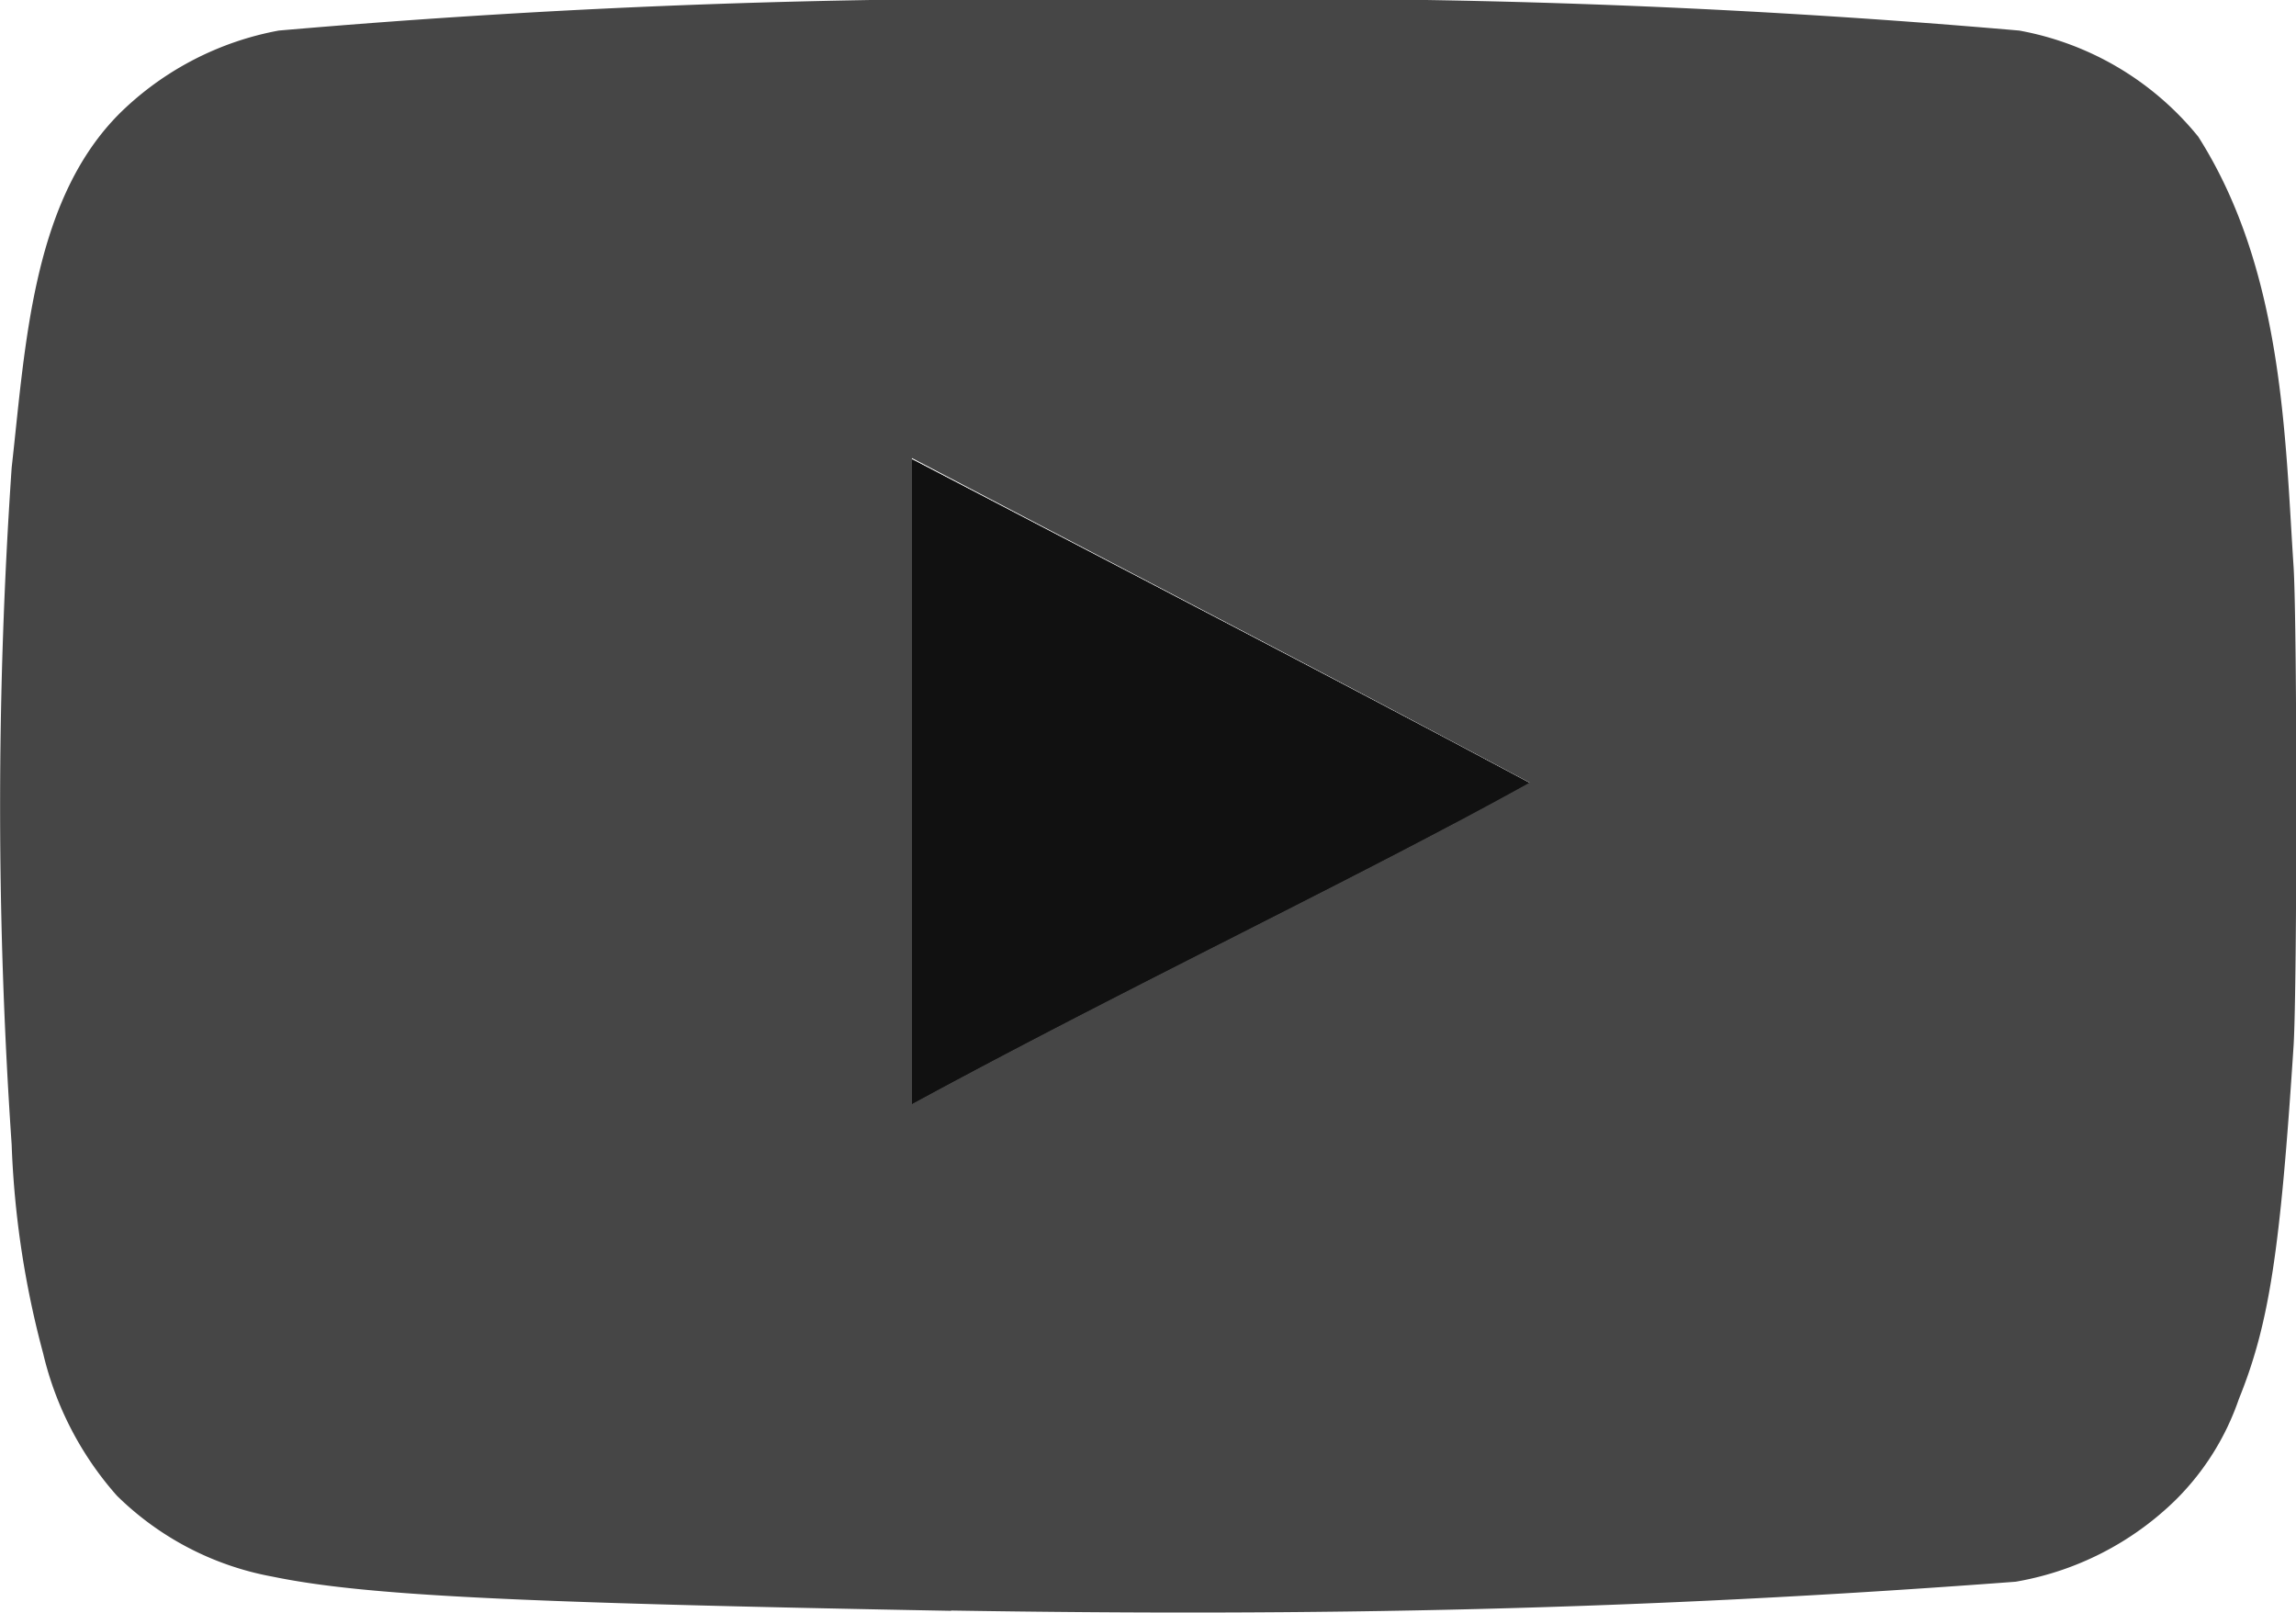 <svg id="youtube-icon" xmlns="http://www.w3.org/2000/svg" width="34.262" height="24.063" viewBox="0 0 34.262 24.063">
  <path id="Path_23558" data-name="Path 23558" d="M35.985,29.04c-3.141-1.679-6.149-3.222-9.224-4.834v9.64C30,32.087,33.407,30.476,36,29.04Z" transform="translate(-13.162 -17.359)" fill="#111"/>
  <path id="Path_23559" data-name="Path 23559" d="M35.985,29.04c-3.141-1.679-9.224-4.834-9.224-4.834l8.11,5.451S33.393,30.476,35.985,29.04Z" transform="translate(-13.162 -17.359)" fill="#111"/>
  <path id="Path_23560" data-name="Path 23560" d="M19.558,37.467c-6.525-.12-8.754-.228-10.123-.51a4.45,4.45,0,0,1-2.323-1.208,4.889,4.889,0,0,1-1.1-2.122,13.877,13.877,0,0,1-.47-3.115,73.985,73.985,0,0,1,0-10.1c.21-1.865.311-4.079,1.7-5.371A4.571,4.571,0,0,1,9.528,13.89a126.047,126.047,0,0,1,12.983-.456A126.278,126.278,0,0,1,35.5,13.89a4.466,4.466,0,0,1,2.672,1.584c1.271,2,1.294,4.486,1.423,6.432.053.927.053,6.189,0,7.116-.2,3.074-.362,4.162-.819,5.289a3.9,3.9,0,0,1-.94,1.5,4.5,4.5,0,0,1-2.39,1.222c-5.647.425-10.441.517-15.883.43ZM28.2,25.115c-3.141-1.679-6.149-3.235-9.224-4.847v9.64c3.235-1.759,6.646-3.37,9.237-4.807l-.013.013Z" transform="translate(-5.368 -13.434)" fill="#464646"/>
</svg>
